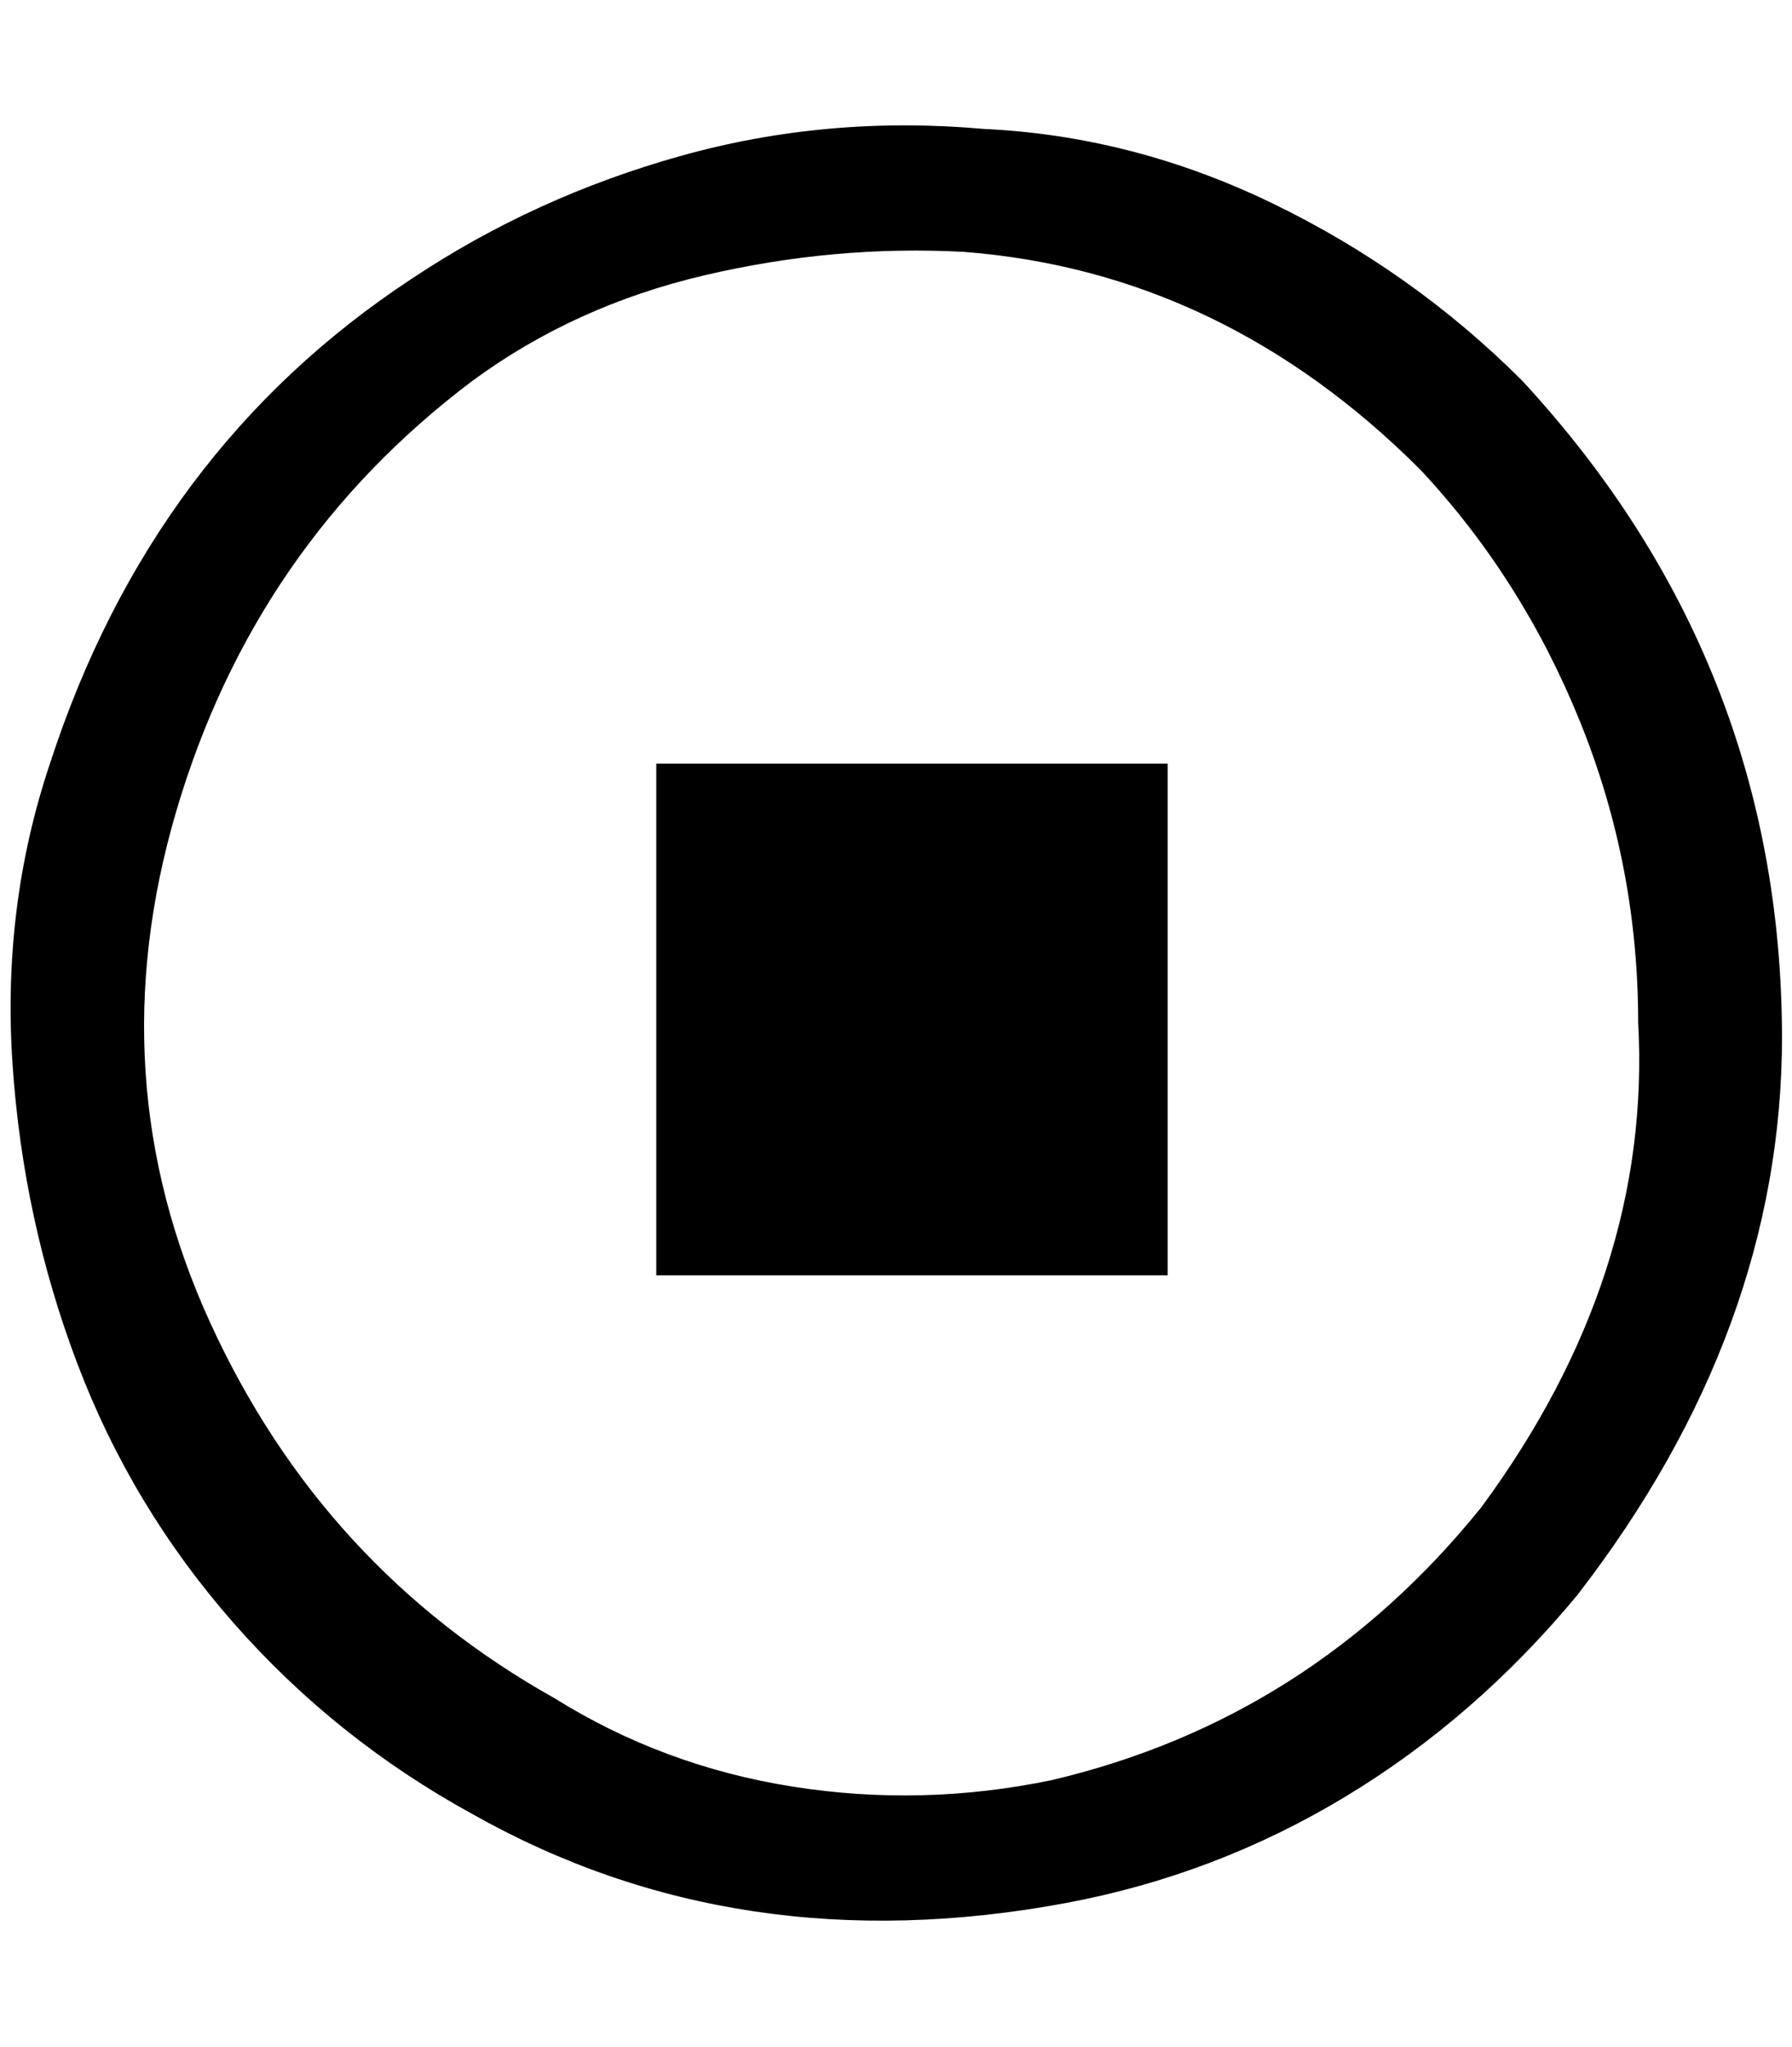 <?xml version="1.0" standalone="no"?>
<!DOCTYPE svg PUBLIC "-//W3C//DTD SVG 1.1//EN" "http://www.w3.org/Graphics/SVG/1.1/DTD/svg11.dtd" >
<svg xmlns="http://www.w3.org/2000/svg" xmlns:xlink="http://www.w3.org/1999/xlink" version="1.1" viewBox="-11 0 1794 2048">
   <path fill="currentColor"
d="M646 764h512v512h-512v-512zM974 129q150 7 290 75t249 177q259 280 260 656q0 294 -205 559q-102 123 -232 201.5t-280 106.5q-328 61 -594 -89q-137 -75 -239 -191t-156.5 -259.5t-65 -300.5t37.5 -300q102 -314 362 -485q123 -82 269.5 -123t303.5 -27zM1042 1781
q259 -61 430 -273q171 -232 157 -485q0 -157 -58 -300.5t-160 -252.5q-198 -198 -457 -218q-130 -7 -260 23.5t-232 105.5q-218 164 -296.5 430.5t34 512t344.5 375.5q109 68 238.5 88.5t259.5 -6.5z" />
</svg>
